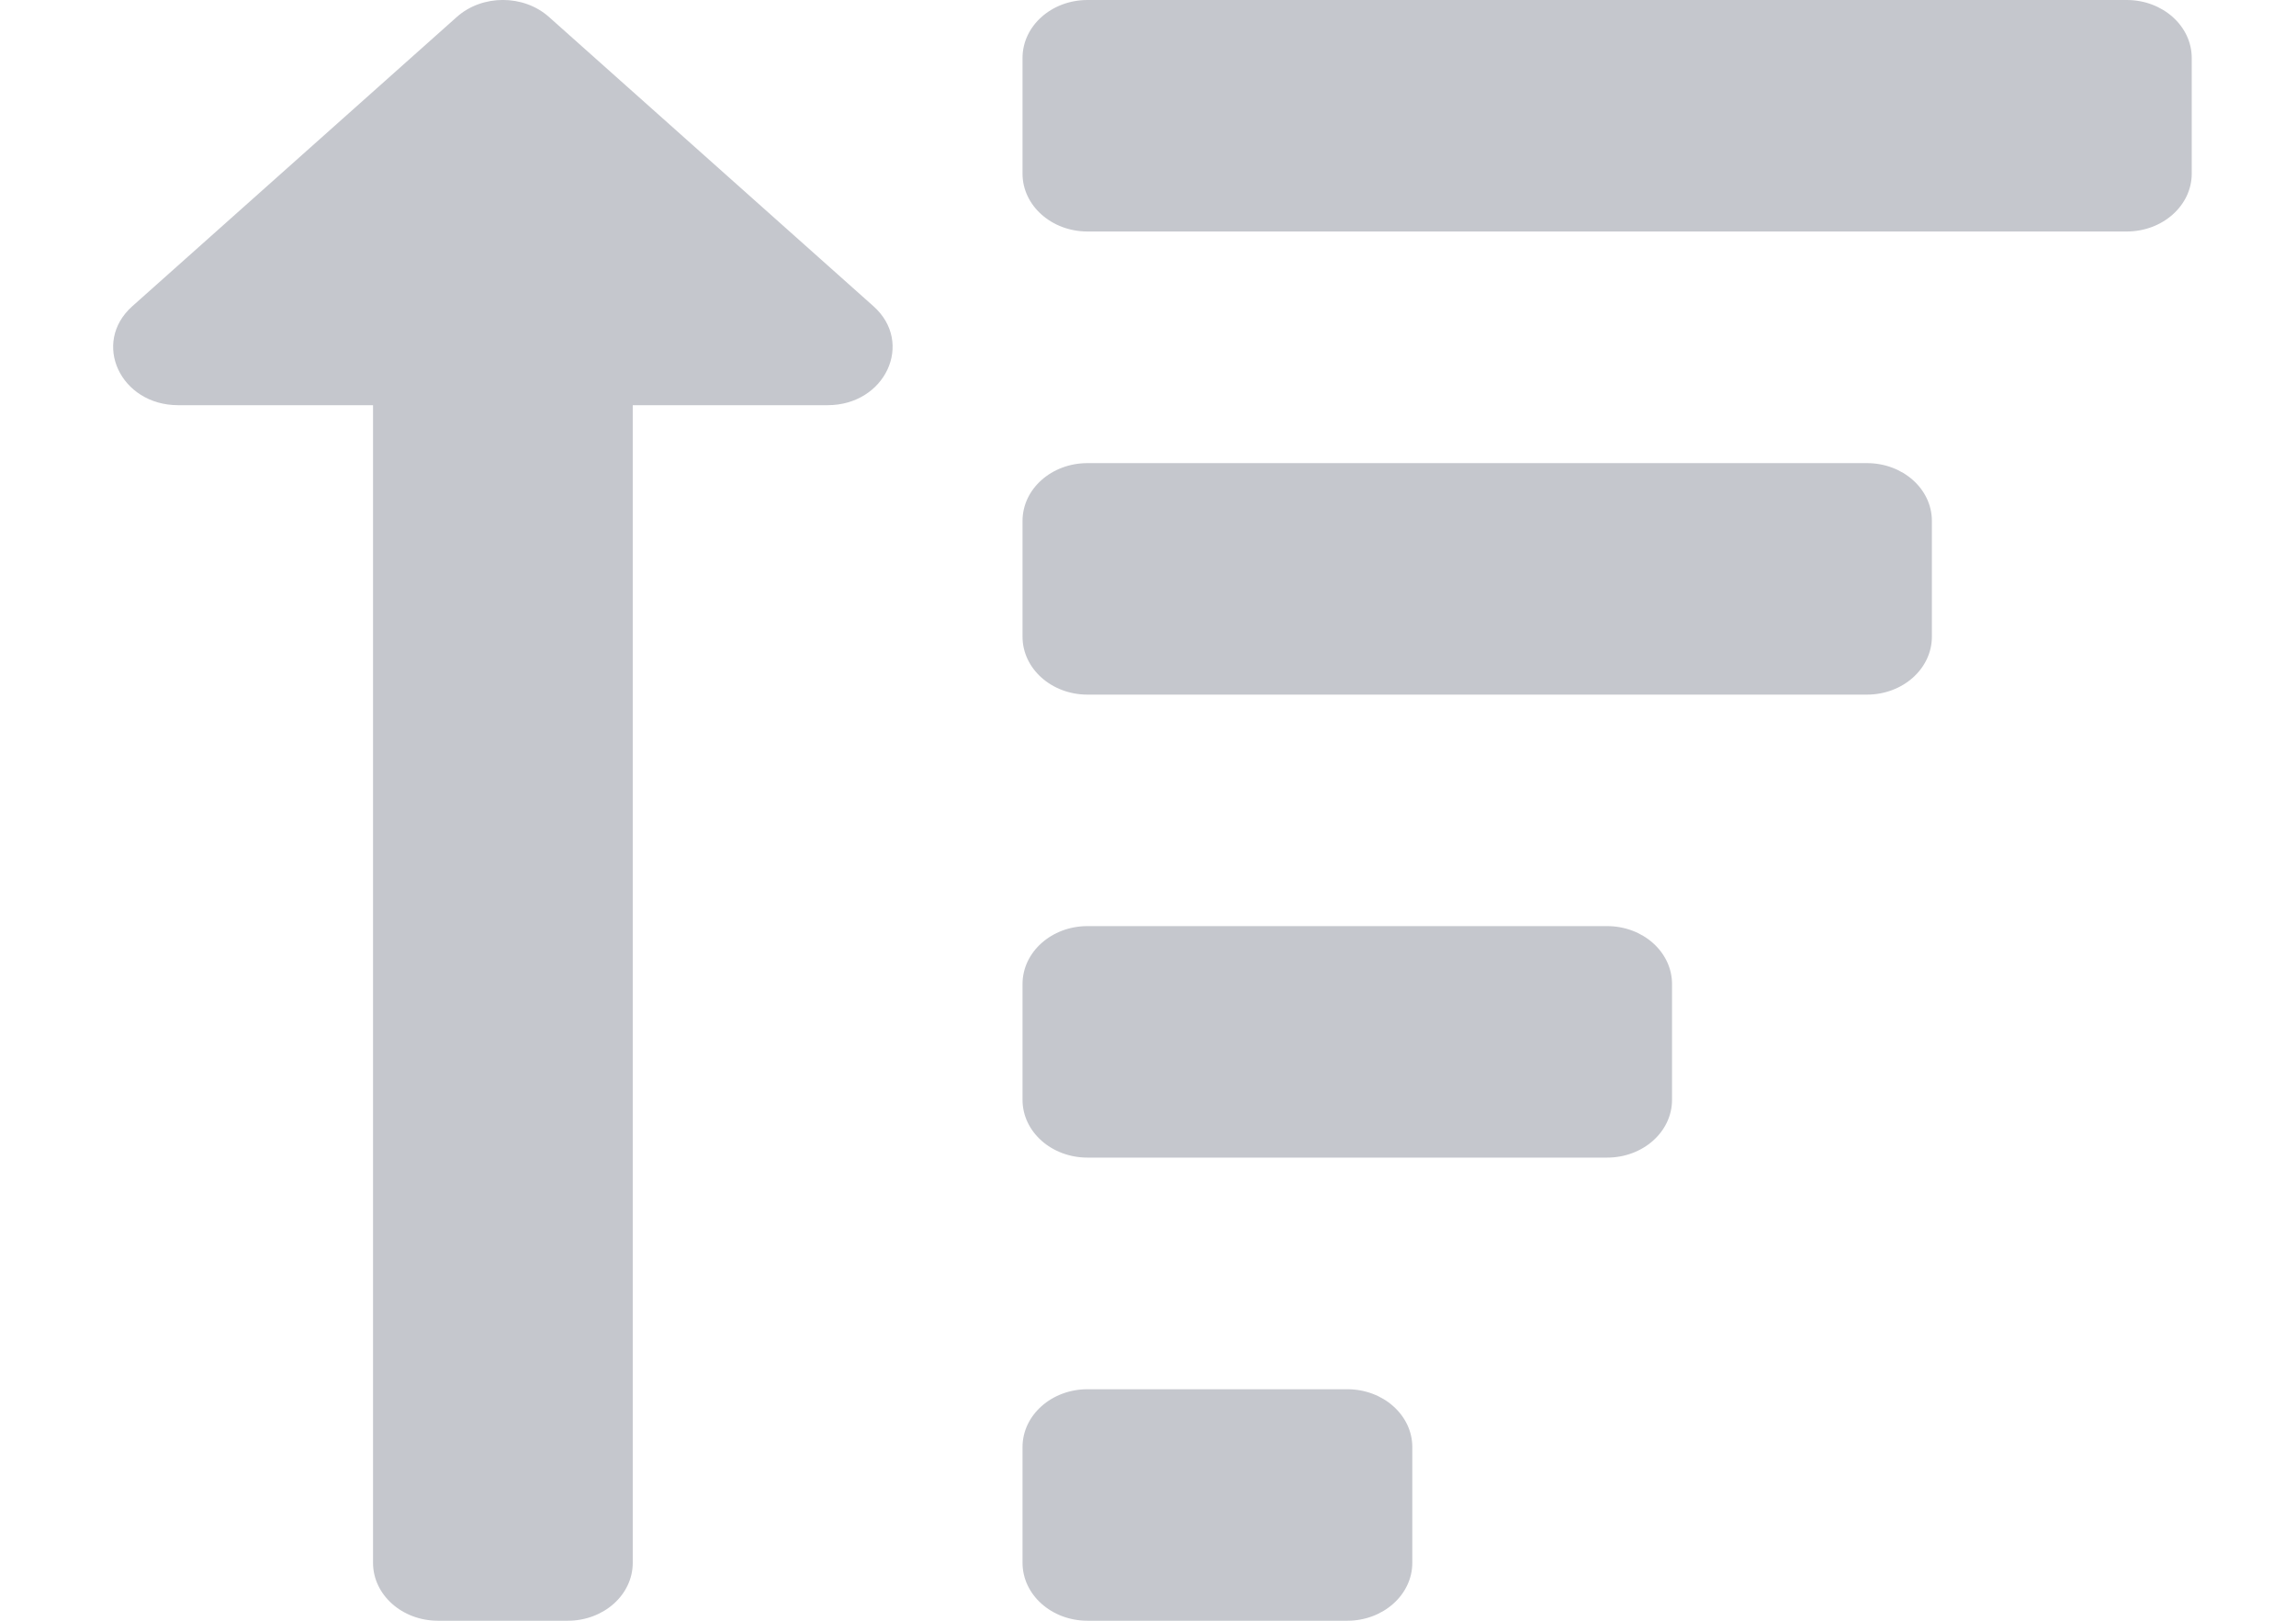 <svg width="17" height="12" viewBox="0 0 17 12" fill="none" xmlns="http://www.w3.org/2000/svg">
<path d="M0.979 2.268L3.383 0.125C3.571 -0.042 3.876 -0.042 4.064 0.125L6.468 2.268C6.77 2.538 6.555 3 6.128 3H4.685V11.571C4.685 11.808 4.47 12 4.204 12H3.243C2.977 12 2.762 11.808 2.762 11.571V3H1.319C0.891 3 0.677 2.538 0.979 2.268ZM8.052 1.714H15.747C16.012 1.714 16.228 1.522 16.228 1.286V0.429C16.228 0.192 16.012 1.34454e-05 15.747 1.34454e-05H8.052C7.786 1.34454e-05 7.571 0.192 7.571 0.429V1.286C7.571 1.522 7.786 1.714 8.052 1.714ZM7.571 4.714V3.857C7.571 3.62 7.786 3.429 8.052 3.429H13.823C14.089 3.429 14.304 3.62 14.304 3.857V4.714C14.304 4.951 14.089 5.143 13.823 5.143H8.052C7.786 5.143 7.571 4.951 7.571 4.714ZM7.571 11.571V10.714C7.571 10.478 7.786 10.286 8.052 10.286H9.976C10.241 10.286 10.457 10.478 10.457 10.714V11.571C10.457 11.808 10.241 12 9.976 12H8.052C7.786 12 7.571 11.808 7.571 11.571ZM7.571 8.143V7.286C7.571 7.049 7.786 6.857 8.052 6.857H11.899C12.165 6.857 12.38 7.049 12.38 7.286V8.143C12.38 8.38 12.165 8.571 11.899 8.571H8.052C7.786 8.571 7.571 8.38 7.571 8.143Z" fill="#C5C7CD"/>
</svg>
